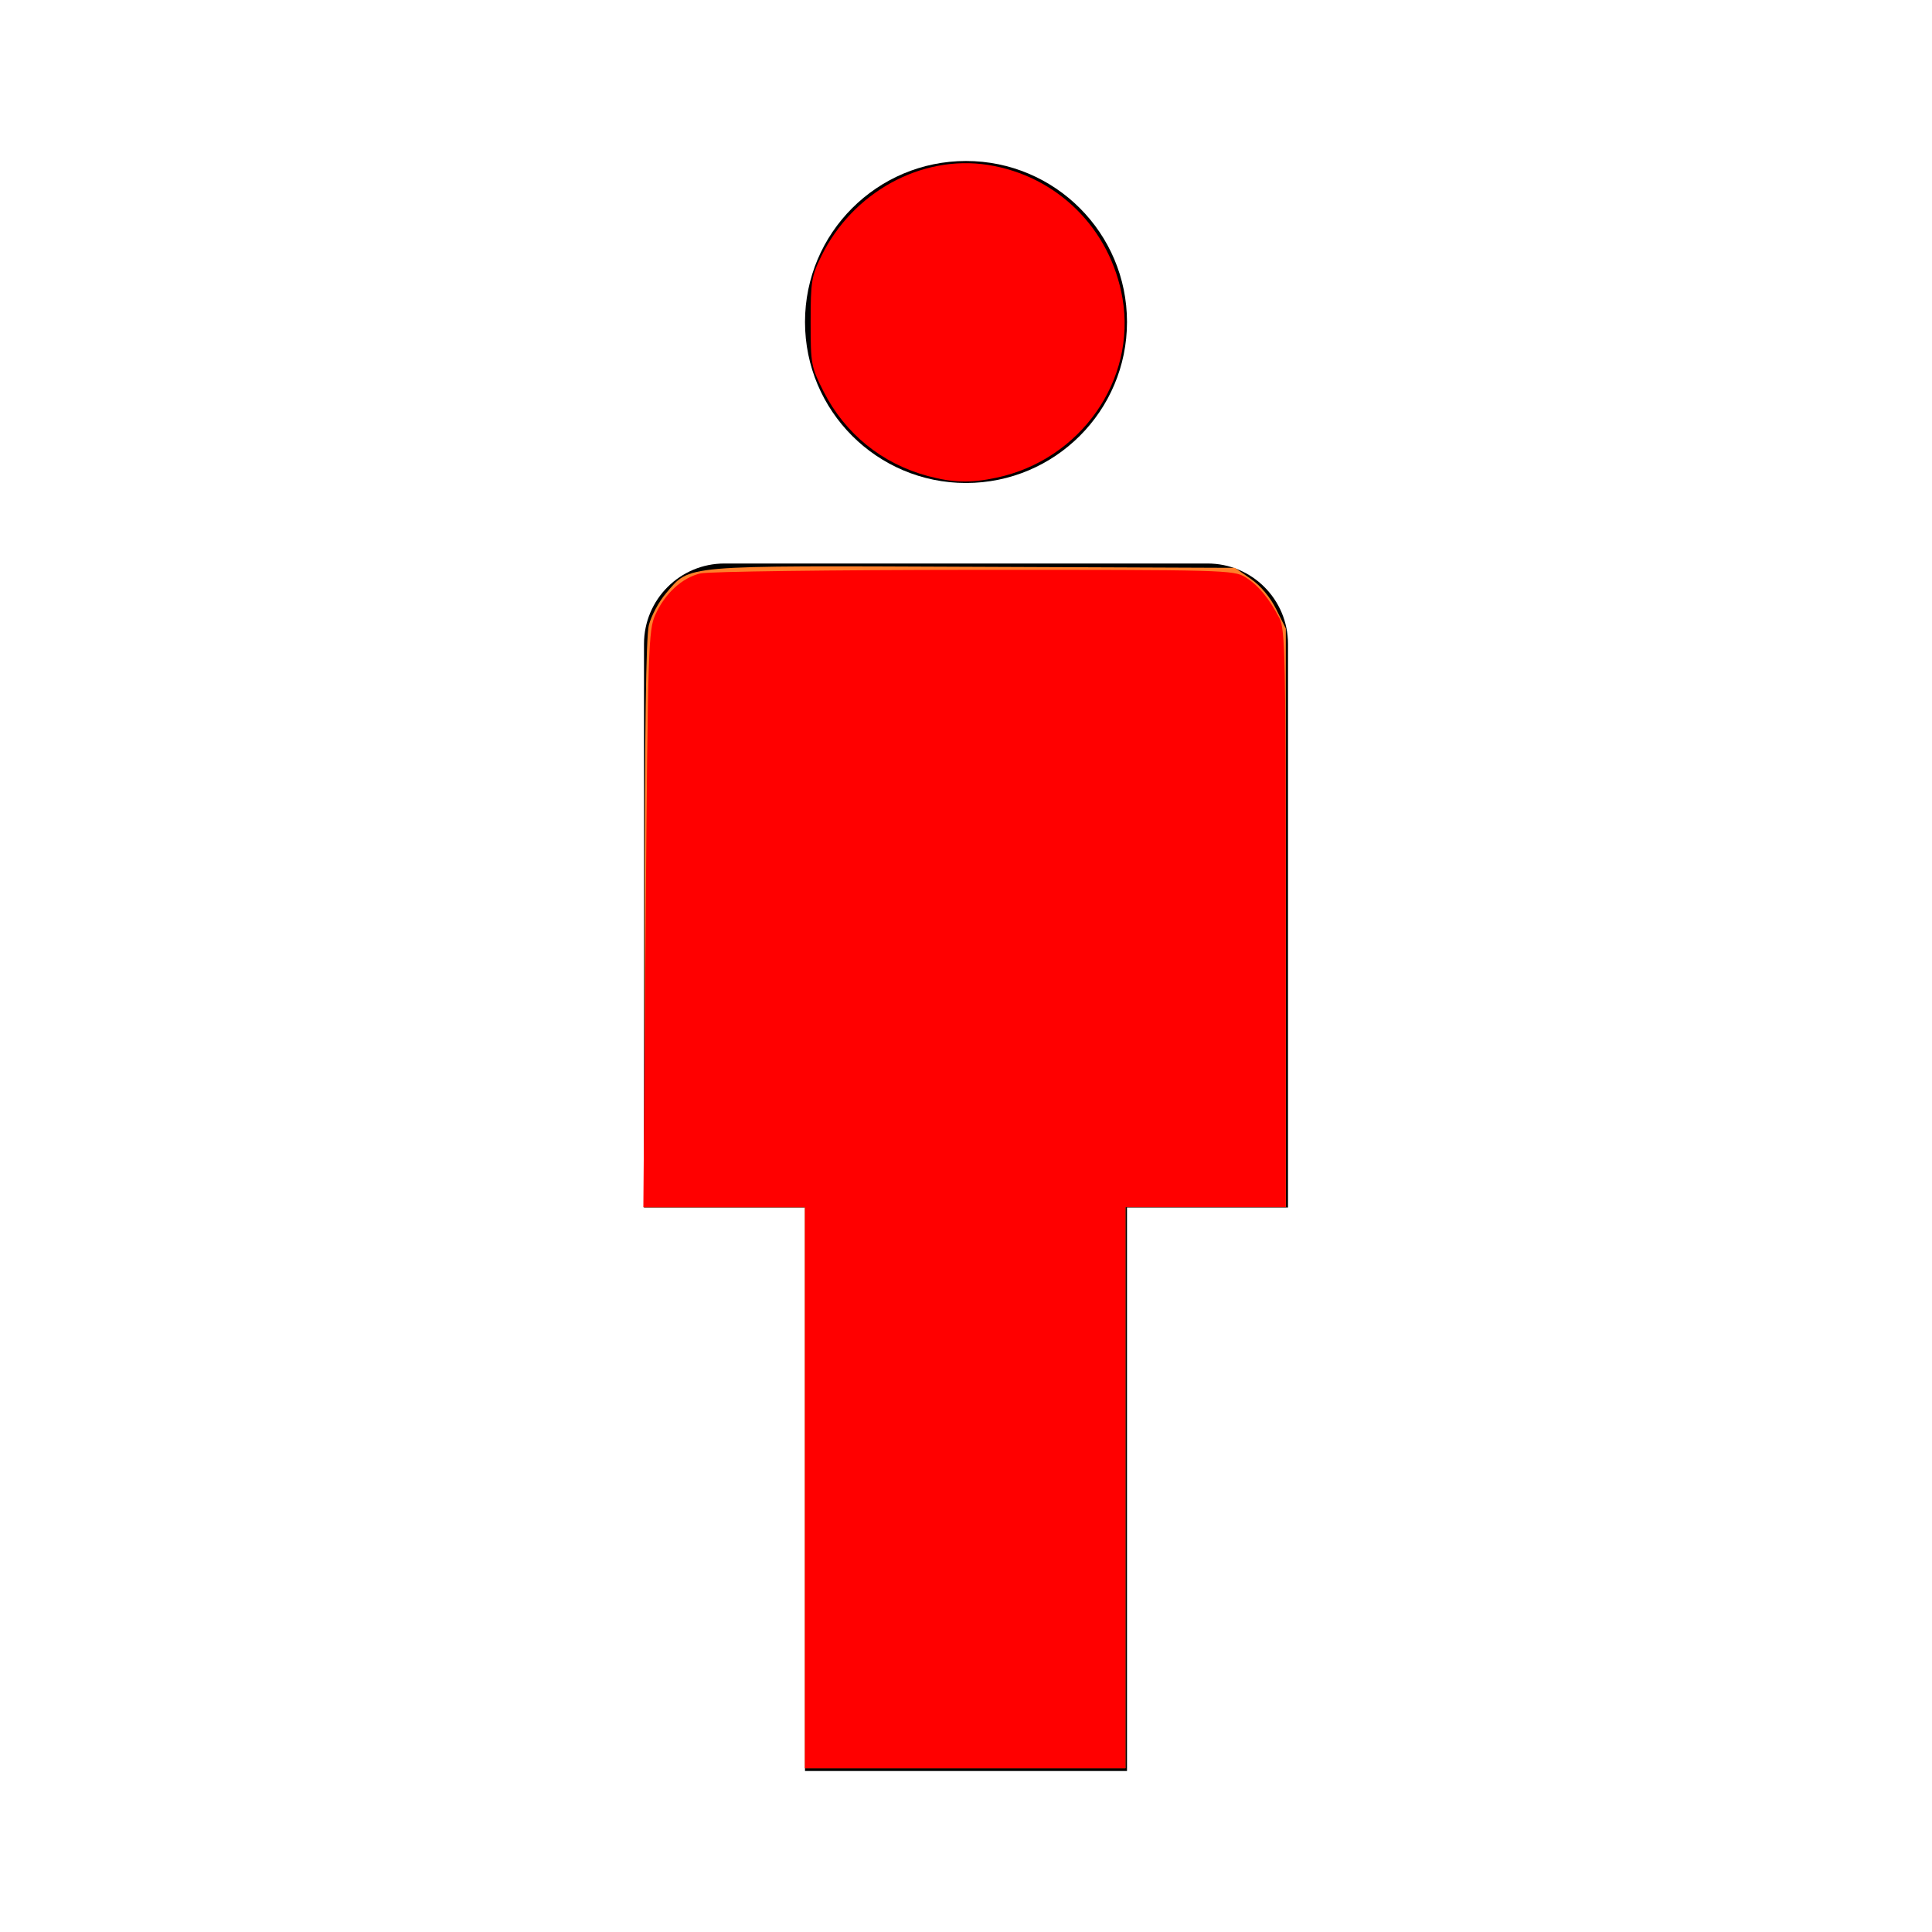 <?xml version="1.0" encoding="UTF-8" standalone="no"?>
<svg
   xmlns:dc="http://purl.org/dc/elements/1.1/"
   xmlns:cc="http://creativecommons.org/ns#"
   xmlns:rdf="http://www.w3.org/1999/02/22-rdf-syntax-ns#"
   xmlns:svg="http://www.w3.org/2000/svg"
   xmlns="http://www.w3.org/2000/svg"
   xmlns:sodipodi="http://sodipodi.sourceforge.net/DTD/sodipodi-0.dtd"
   xmlns:inkscape="http://www.inkscape.org/namespaces/inkscape"
   width="24"
   height="24"
   viewBox="0 0 24 24"
   version="1.1"
   id="svg6"
   sodipodi:docname="adult-infectious.svg"
   inkscape:version="0.92.2 5c3e80d, 2017-08-06">
  <defs
     id="defs10" />
  <sodipodi:namedview
     pagecolor="#ffffff"
     bordercolor="#666666"
     borderopacity="1"
     objecttolerance="10"
     gridtolerance="10"
     guidetolerance="10"
     inkscape:pageopacity="0"
     inkscape:pageshadow="2"
     inkscape:window-width="1438"
     inkscape:window-height="854"
     id="namedview8"
     showgrid="false"
     inkscape:zoom="21.09"
     inkscape:cx="12"
     inkscape:cy="12"
     inkscape:window-x="0"
     inkscape:window-y="0"
     inkscape:window-maximized="0"
     inkscape:current-layer="svg6" />
  <circle
     cx="12"
     cy="4"
     r="2"
     id="circle2" />
  <path
     d="M15,7H9C8.447,7,8,7.447,8,8v7h2v7h2h2v-7h2V8C16,7.447,15.553,7,15,7z"
     id="path4" />
  <path
     style="fill:#ff7f2a;stroke-width:0.047"
     d="M 9.999,18.482 V 14.997 H 9.003 8.008 v -3.511 c 0,-2.404 0.017,-3.577 0.052,-3.719 C 8.089,7.651 8.185,7.473 8.274,7.369 8.578,7.014 8.439,7.026 12.089,7.041 l 3.252,0.013 0.196,0.136 c 0.122,0.085 0.241,0.226 0.316,0.377 l 0.12,0.241 v 3.594 3.594 h -0.996 -0.996 v 3.485 3.485 H 11.991 9.999 Z"
     id="path14"
     inkscape:connector-curvature="0" />
  <path
     style="fill:#ff0000;stroke-width:0.047"
     d="M 11.528,5.914 C 10.957,5.761 10.497,5.388 10.231,4.864 10.076,4.557 10.07,4.528 10.07,3.999 c 0,-0.504 0.011,-0.569 0.133,-0.818 0.39,-0.794 1.242,-1.261 2.067,-1.133 0.861,0.134 1.525,0.792 1.674,1.658 0.174,1.016 -0.521,2.006 -1.564,2.228 -0.323,0.069 -0.542,0.063 -0.851,-0.02 z"
     id="path16"
     inkscape:connector-curvature="0" />
  <path
     style="fill:#ff0000;stroke-width:0.047"
     d="M 9.999,18.482 V 14.997 H 8.996 7.992 L 8.021,11.417 C 8.048,8.022 8.055,7.828 8.141,7.636 8.261,7.371 8.474,7.176 8.702,7.123 8.802,7.1 10.333,7.08 12.103,7.079 c 3.102,-0.001 3.224,0.002 3.367,0.091 0.159,0.098 0.297,0.265 0.424,0.51 0.071,0.137 0.078,0.493 0.078,3.734 v 3.582 h -0.996 -0.996 v 3.485 3.485 H 11.991 9.999 Z"
     id="path37"
     inkscape:connector-curvature="0" />
</svg>
